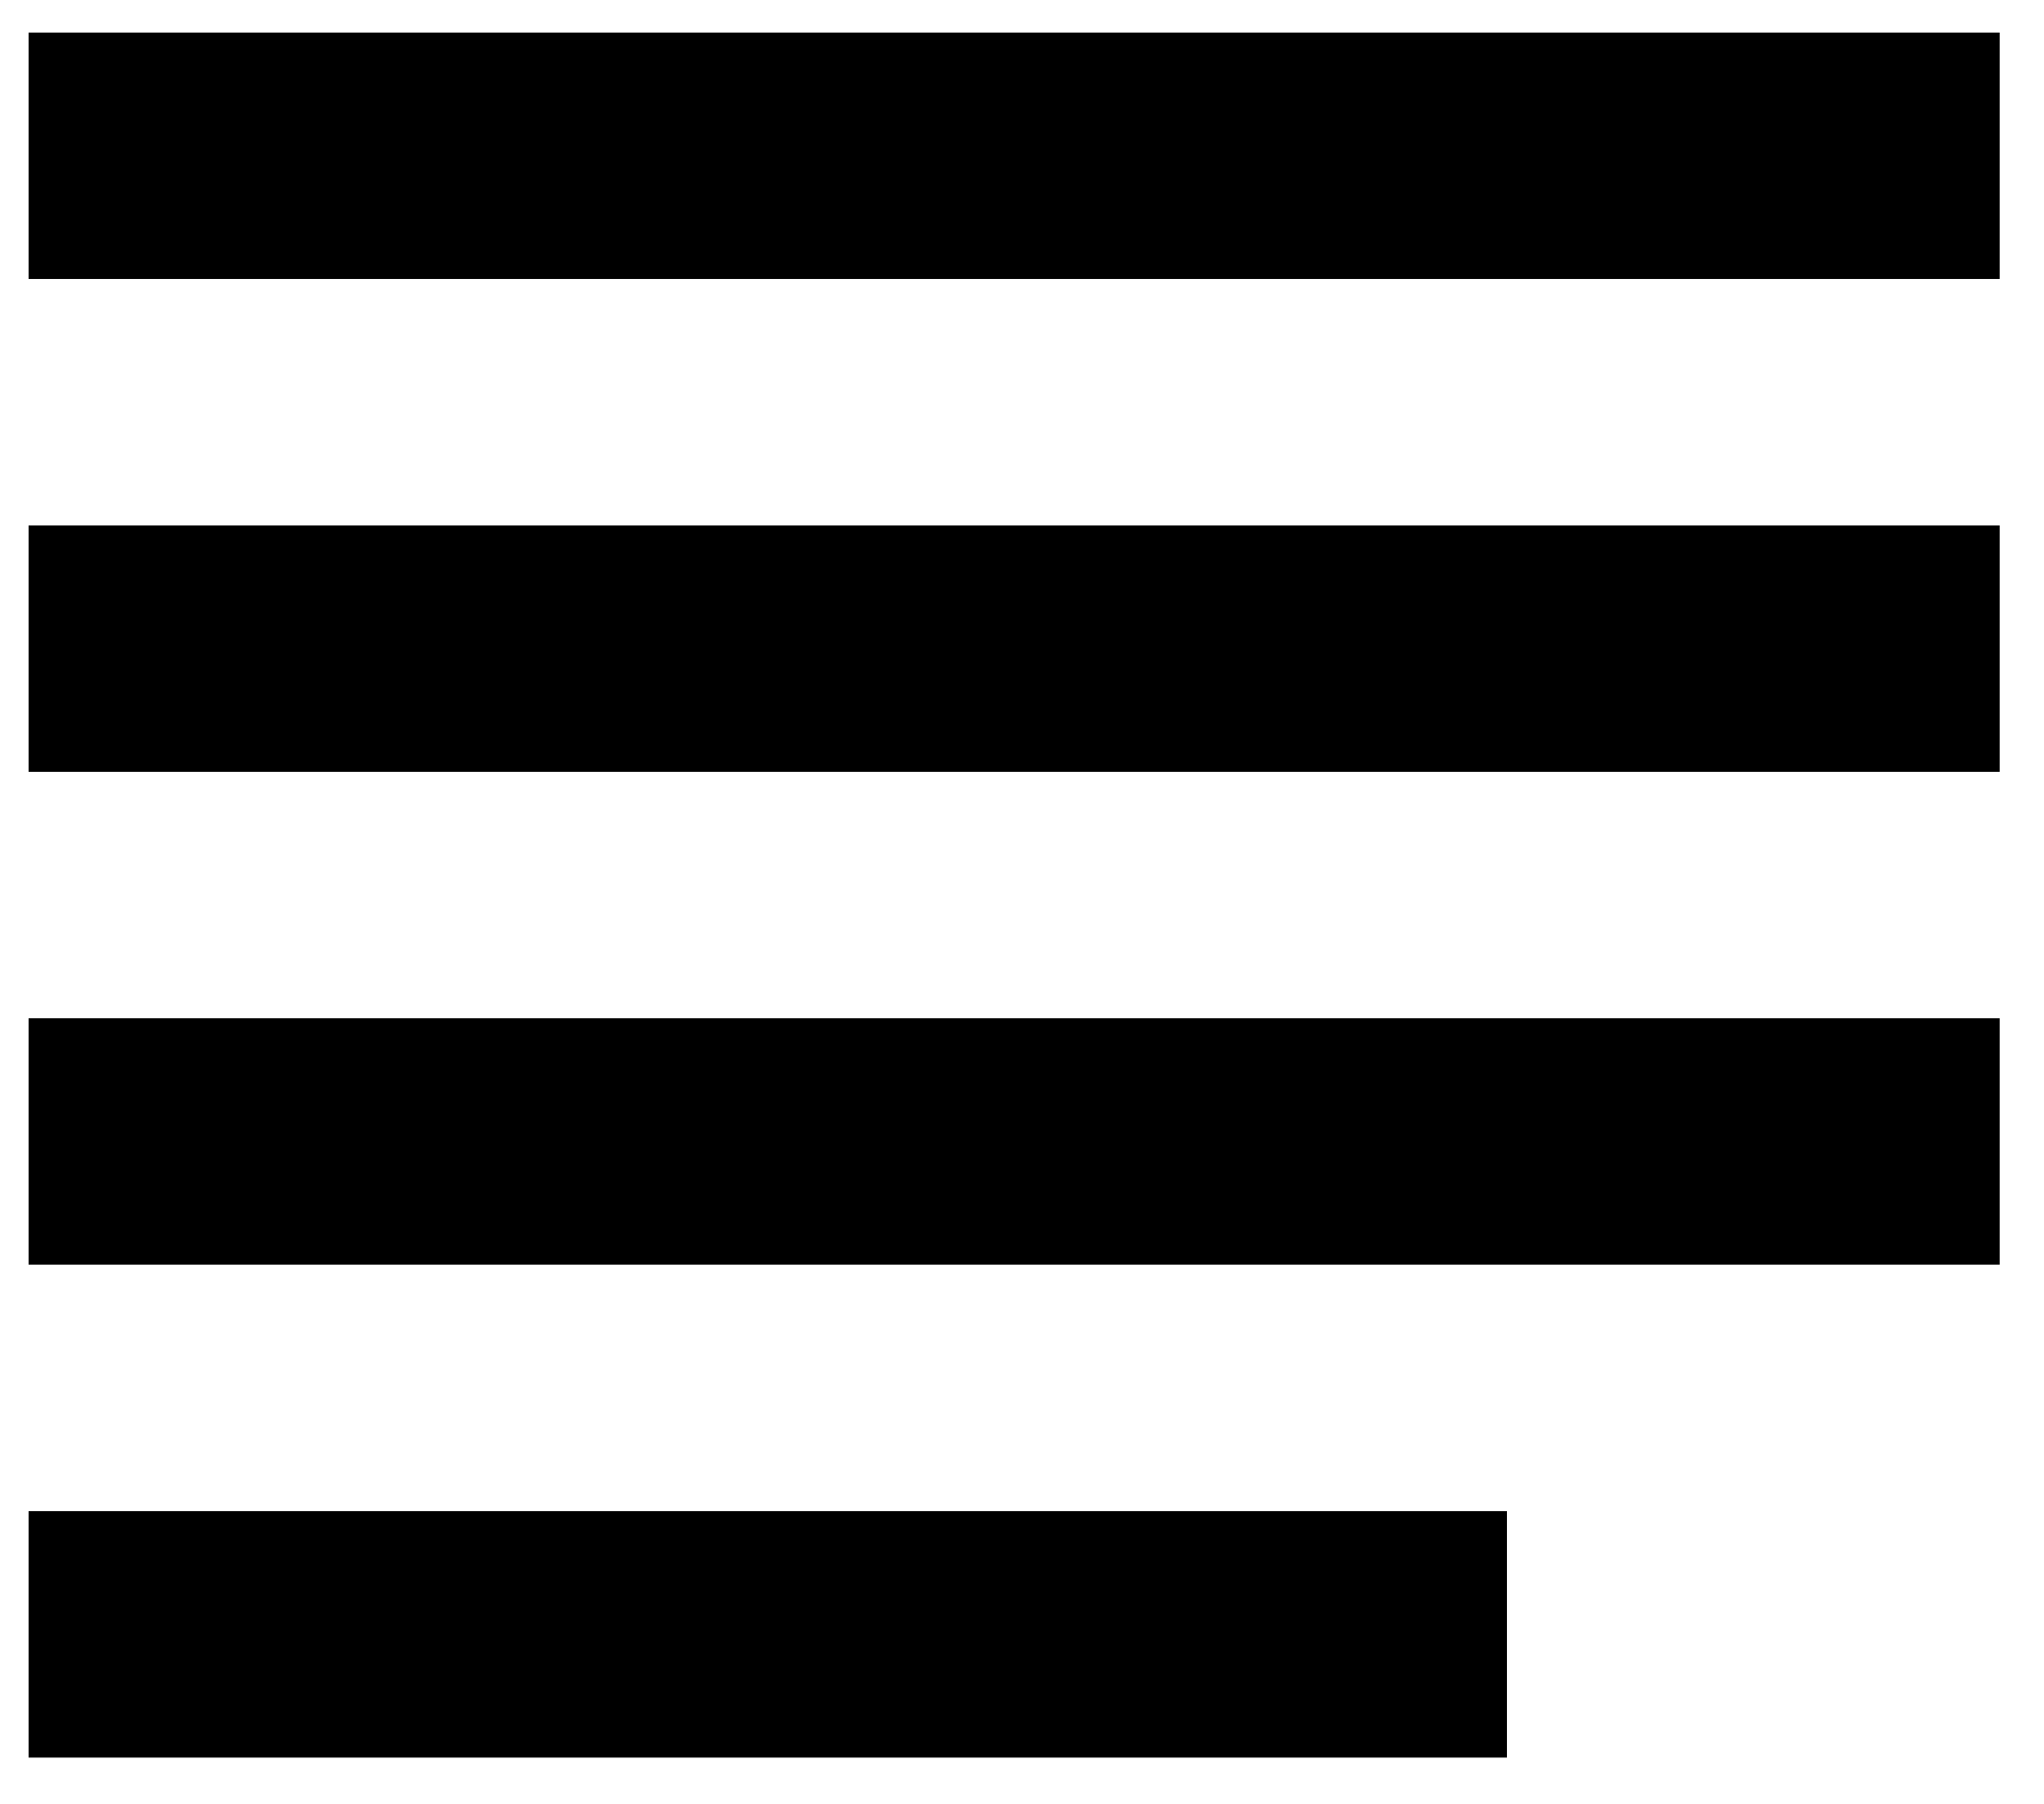 <svg width="34" height="30" viewBox="0 0 34 30" xmlns="http://www.w3.org/2000/svg" xmlns:sketch="http://www.bohemiancoding.com/sketch/ns"><title>justify-left</title><desc>Created with Sketch.</desc><path d="M.475.541v4.098h32.787v-4.098h-32.787zm0 8.197v4.098h32.787v-4.098h-32.787zm0 8.197v4.098h32.787v-4.098h-32.787zm0 8.197v4.098h24.59v-4.098h-24.59z" sketch:type="MSShapeGroup" fill="#000"/></svg>